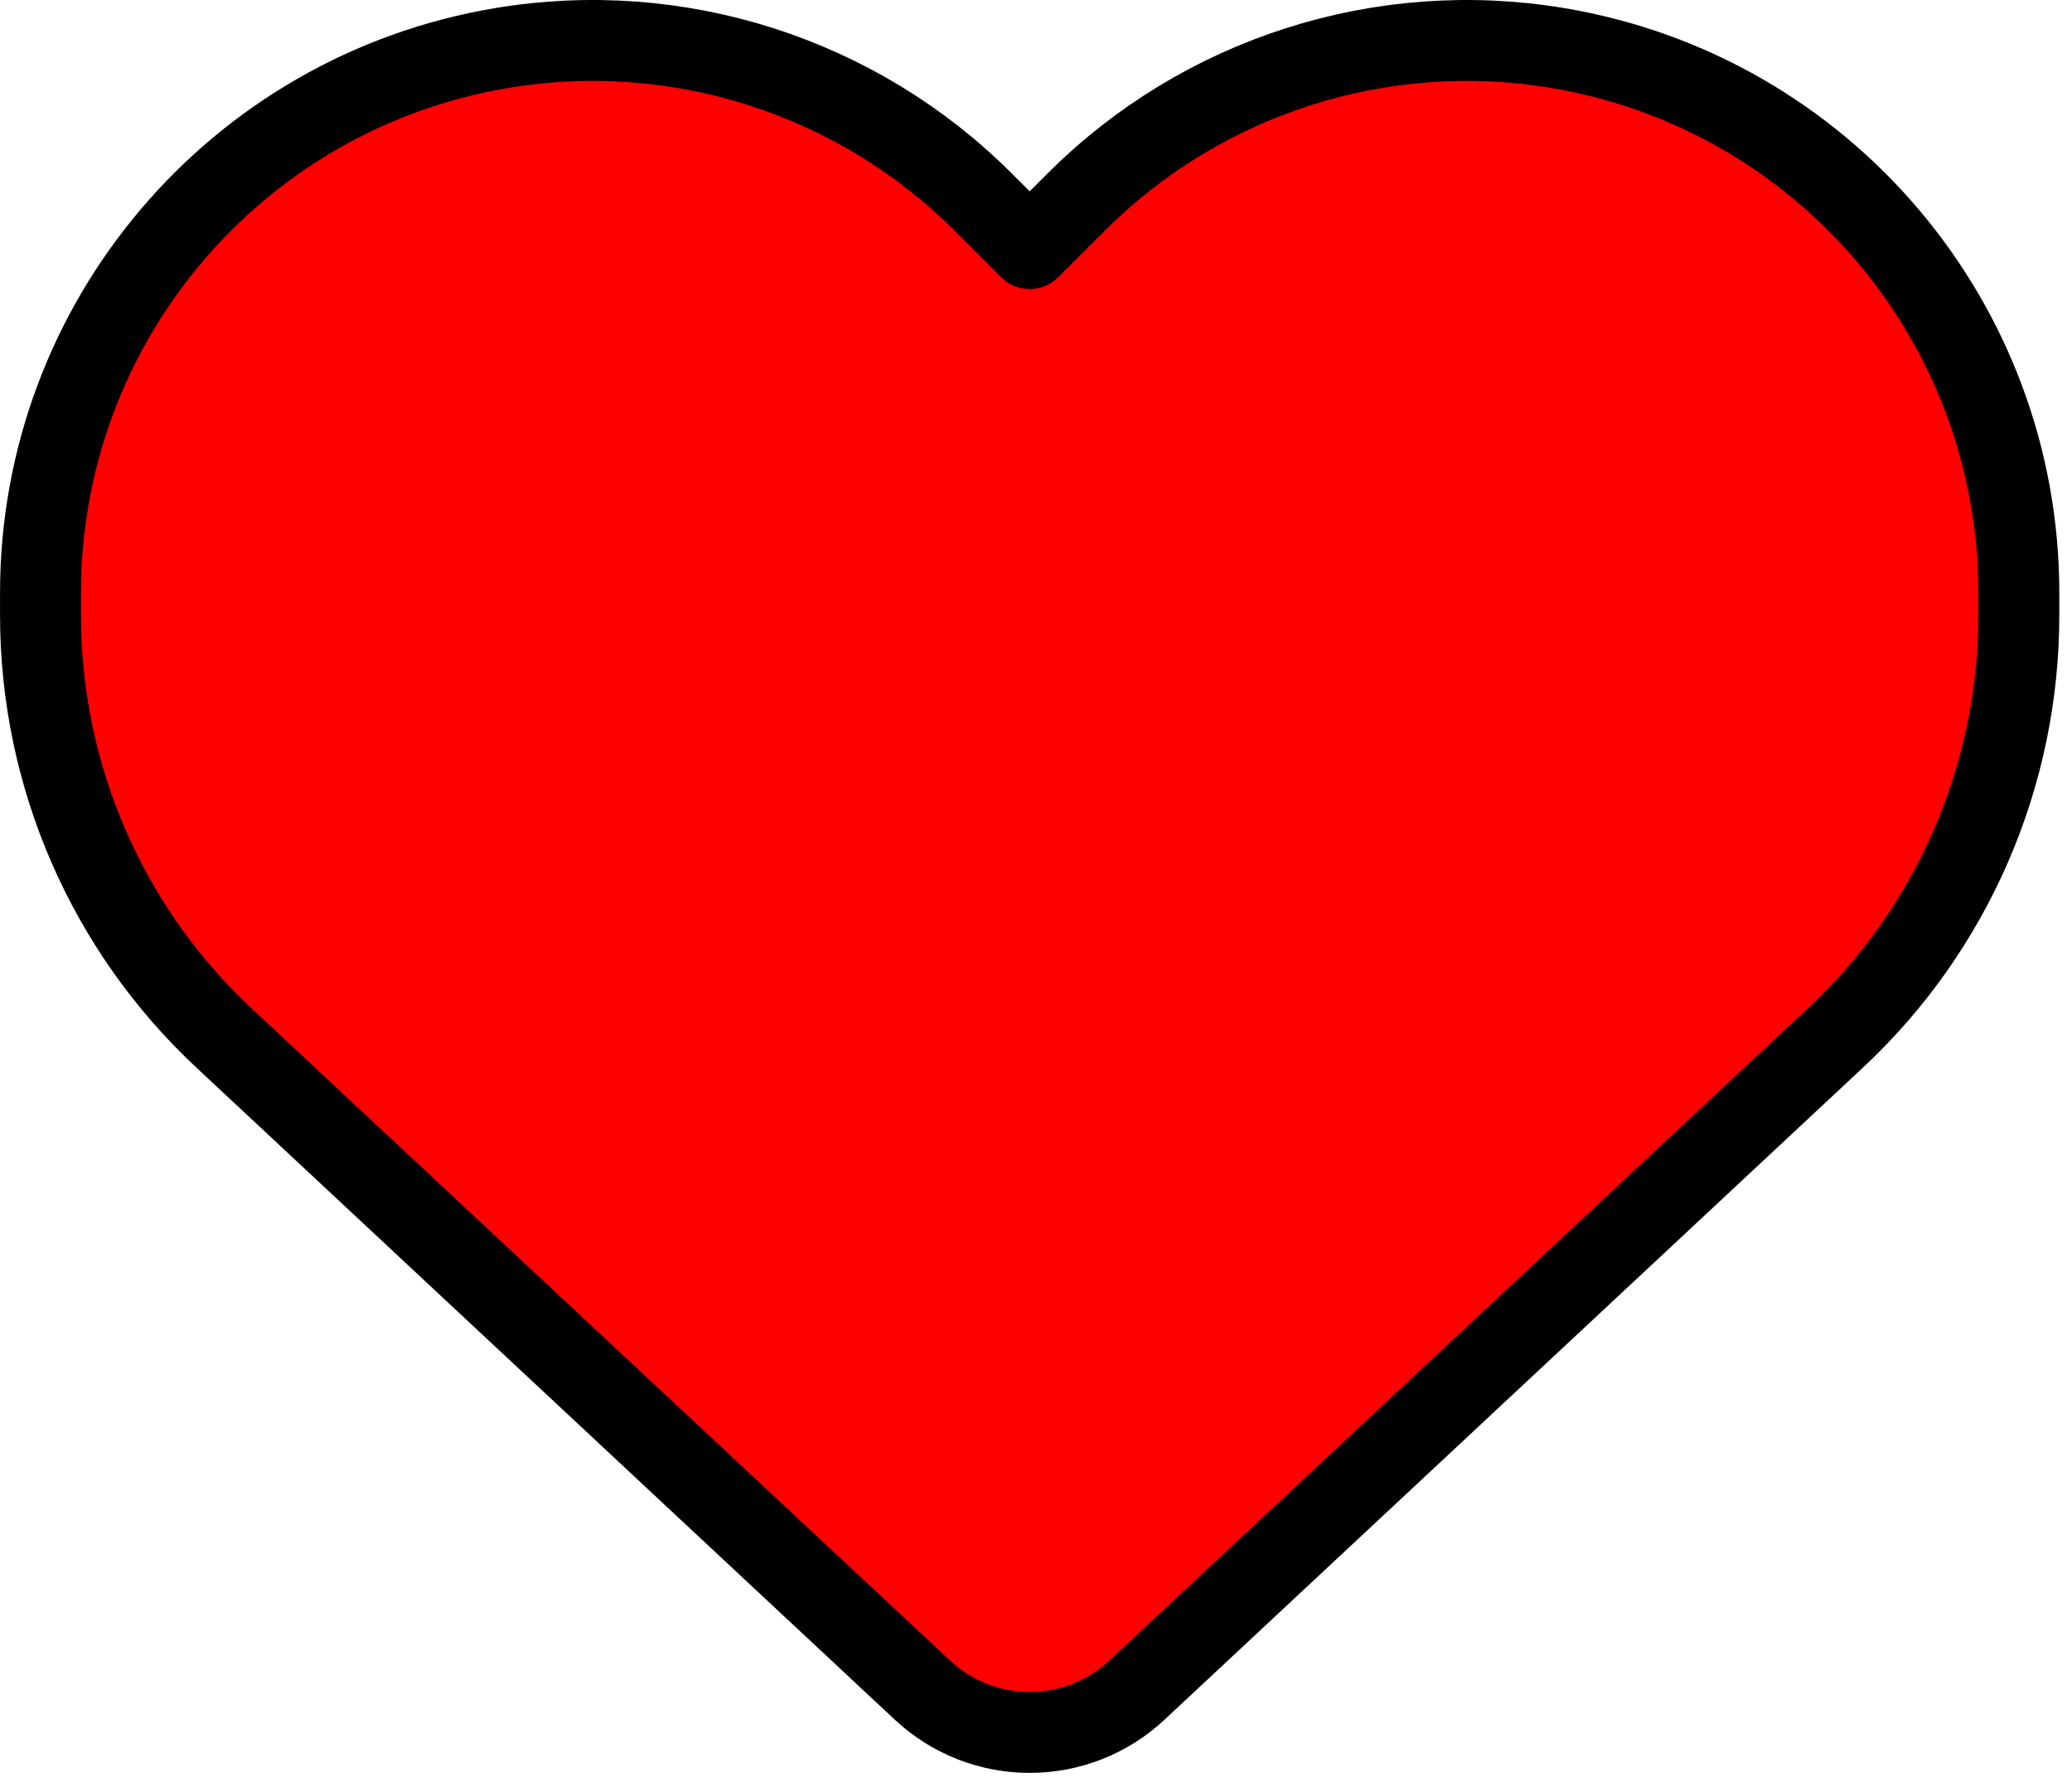 <?xml version="1.0" encoding="UTF-8" standalone="no"?>
<!DOCTYPE svg PUBLIC "-//W3C//DTD SVG 1.1//EN" "http://www.w3.org/Graphics/SVG/1.1/DTD/svg11.dtd">
<svg width="100%" height="100%" viewBox="0 0 37 32" version="1.1" xmlns="http://www.w3.org/2000/svg" xmlns:xlink="http://www.w3.org/1999/xlink" xml:space="preserve" xmlns:serif="http://www.serif.com/" style="fill-rule:evenodd;clip-rule:evenodd;stroke-linejoin:round;stroke-miterlimit:2;">
    <g transform="matrix(1,0,0,1,-0.108,-2.667)">
        <g transform="matrix(1,0,0,1,-205,-16)">
            <rect id="shopping_card" x="0" y="0" width="256" height="384" style="fill:none;"/>
            <g transform="matrix(0.069,0,0,0.069,205.831,16.481)">
                <g id="shopping_card1" serif:id="shopping_card">
                    <g id="heart.svg">
                        <g>
                            <g>
                                <path d="M47.6,300.4L228.3,469.1C235.8,476.1 245.7,480 256,480C266.3,480 276.2,476.1 283.7,469.1L464.4,300.4C494.8,272.1 512,232.4 512,190.9L512,185.1C512,115.2 461.5,55.6 392.6,44.1C347,36.5 300.6,51.4 268,84L256,96L244,84C211.4,51.4 165,36.5 119.4,44.1C50.5,55.6 0,115.2 0,185.1L0,190.9C0,232.4 17.2,272.1 47.6,300.4Z" style="fill:rgb(255,0,0);fill-rule:nonzero;stroke:black;stroke-width:20.94px;"/>
                            </g>
                        </g>
                    </g>
                </g>
            </g>
        </g>
    </g>
</svg>
